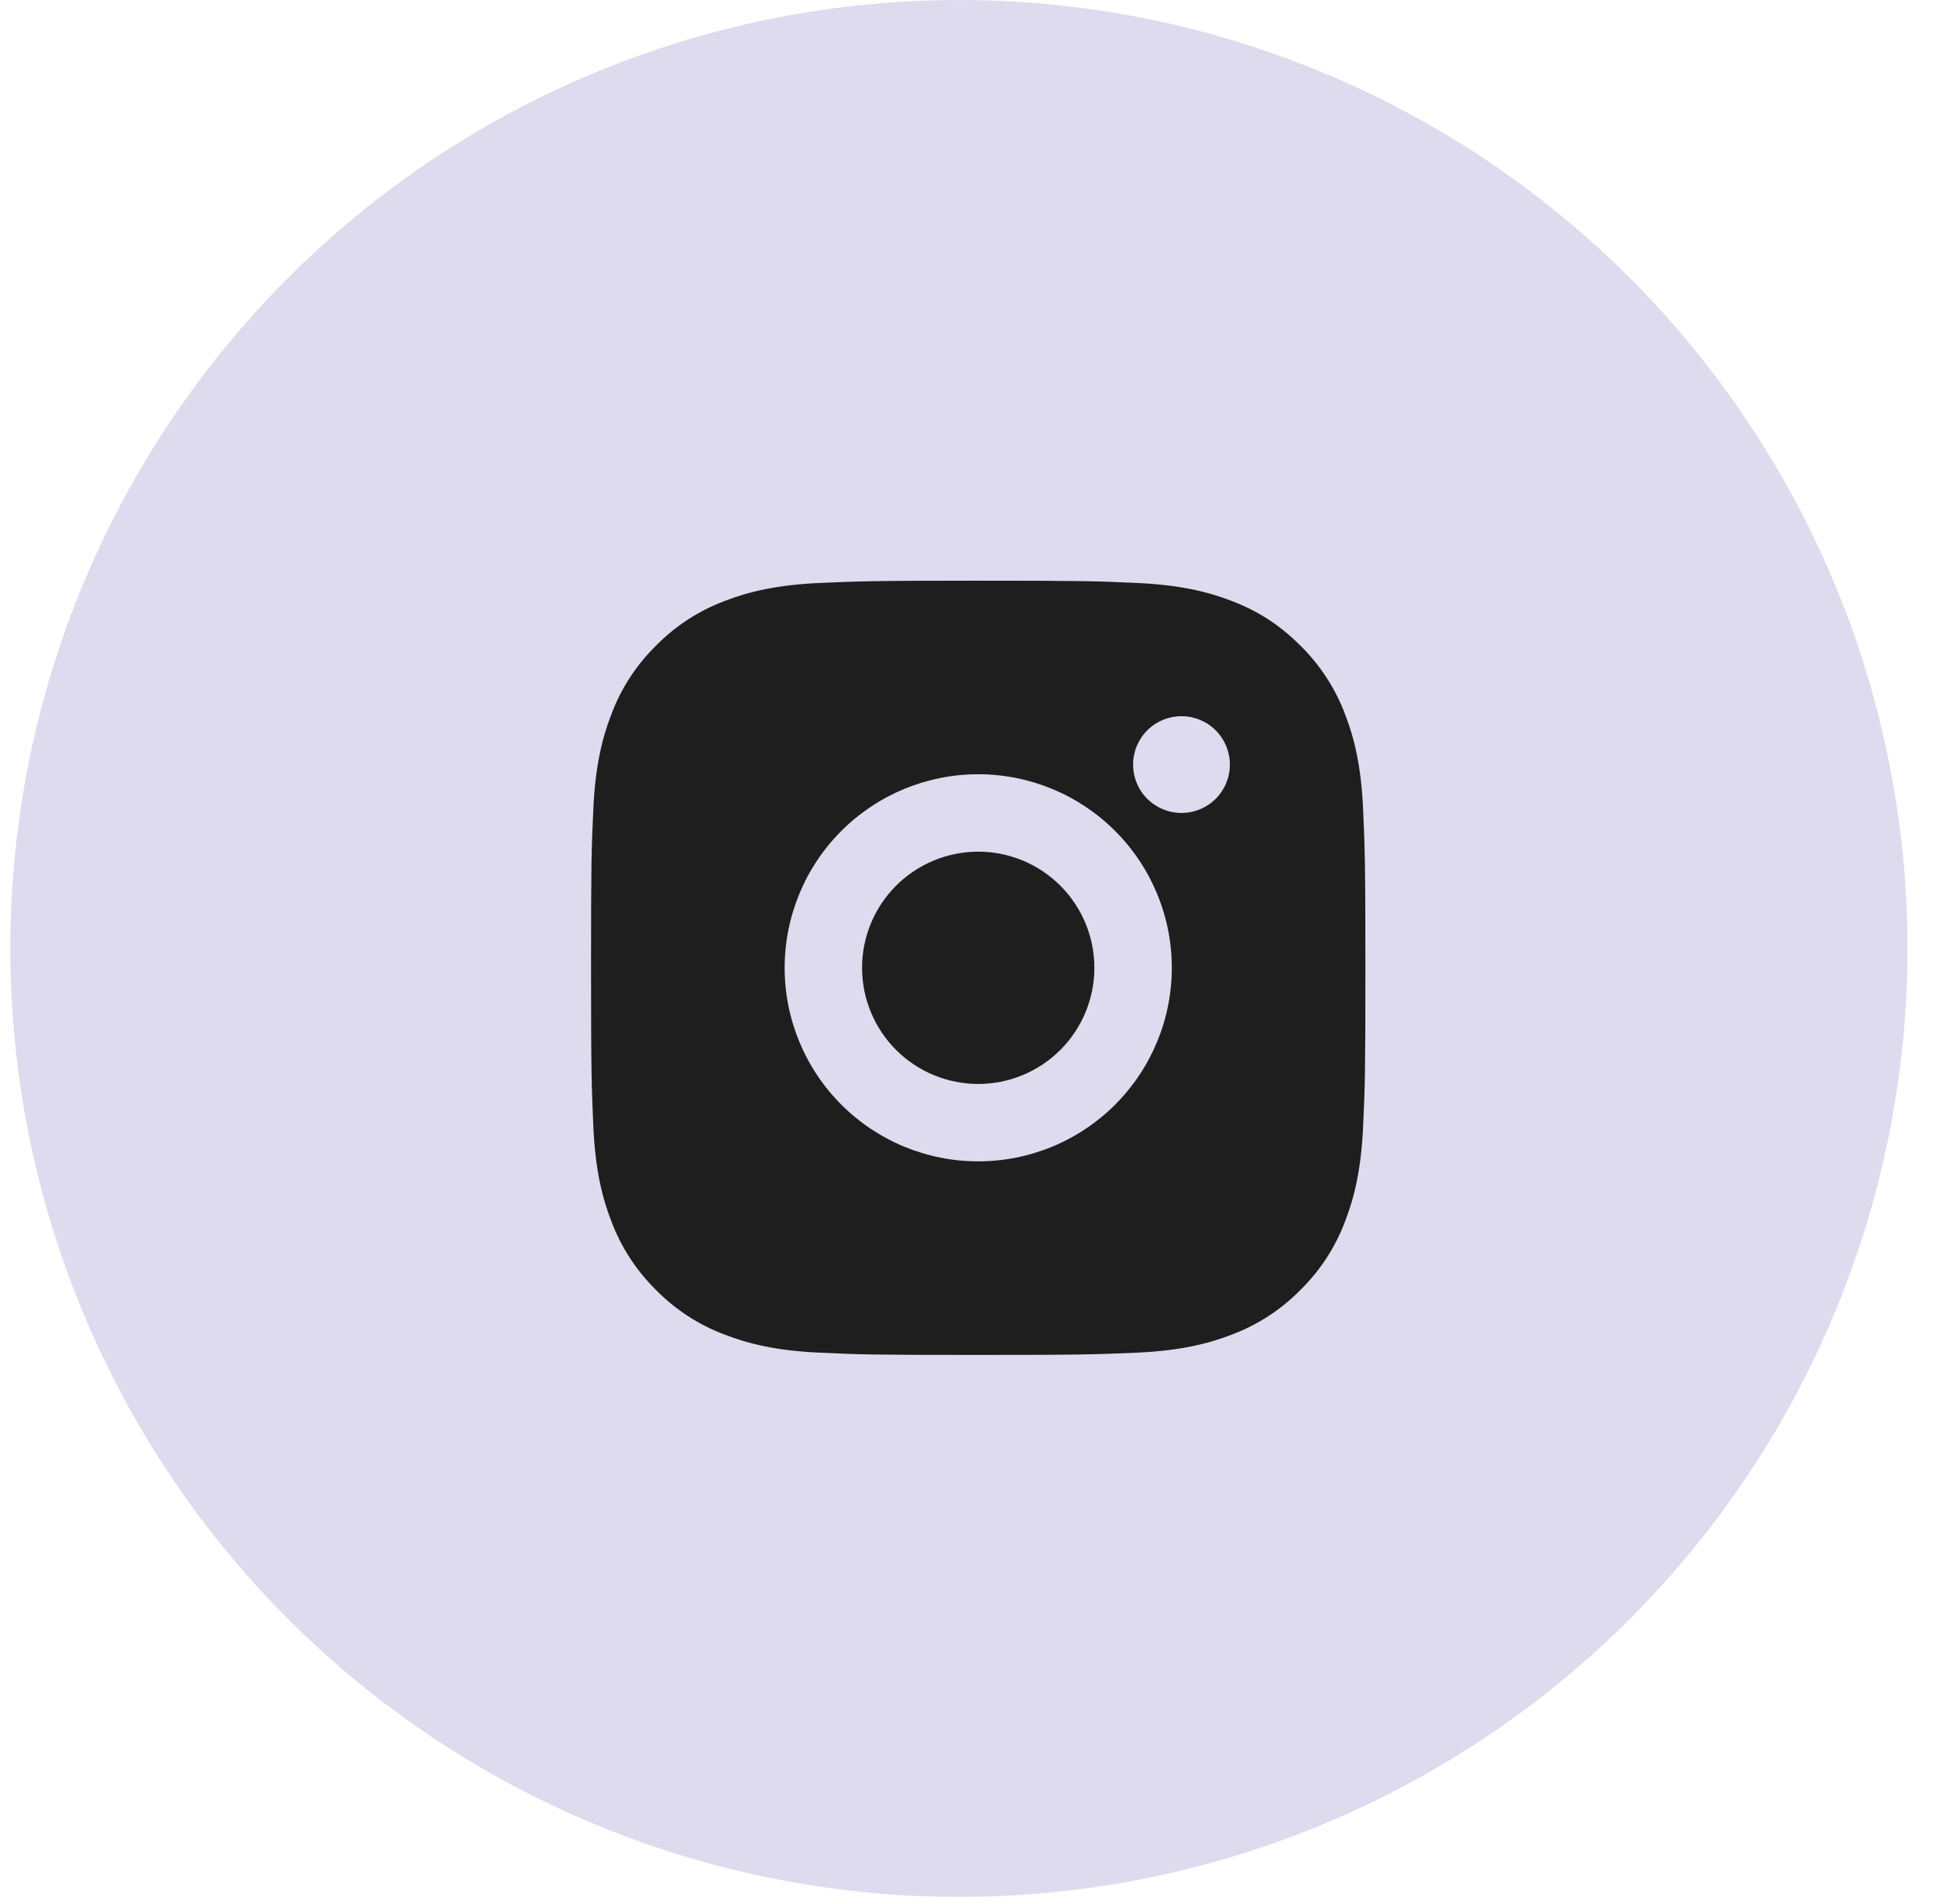 <svg width="61" height="60" viewBox="0 0 61 60" fill="none" xmlns="http://www.w3.org/2000/svg">
<circle cx="30.214" cy="29.888" r="29.888" fill="#DEDBEE"/>
<path d="M30.822 18.299C34.136 18.299 34.55 18.311 35.85 18.372C37.15 18.433 38.034 18.637 38.812 18.939C39.618 19.249 40.296 19.669 40.974 20.346C41.594 20.956 42.074 21.693 42.381 22.508C42.682 23.285 42.887 24.17 42.948 25.469C43.005 26.77 43.021 27.183 43.021 30.498C43.021 33.812 43.009 34.226 42.948 35.526C42.887 36.825 42.682 37.71 42.381 38.488C42.075 39.303 41.595 40.041 40.974 40.65C40.364 41.27 39.627 41.75 38.812 42.056C38.035 42.358 37.15 42.563 35.85 42.624C34.55 42.681 34.136 42.697 30.822 42.697C27.508 42.697 27.094 42.685 25.794 42.624C24.494 42.563 23.61 42.358 22.832 42.056C22.017 41.751 21.279 41.271 20.67 40.65C20.05 40.04 19.57 39.303 19.264 38.488C18.961 37.711 18.757 36.825 18.696 35.526C18.639 34.226 18.623 33.812 18.623 30.498C18.623 27.183 18.635 26.77 18.696 25.469C18.757 24.169 18.961 23.286 19.264 22.508C19.569 21.693 20.049 20.955 20.67 20.346C21.28 19.725 22.017 19.245 22.832 18.939C23.61 18.637 24.493 18.433 25.794 18.372C27.094 18.315 27.508 18.299 30.822 18.299ZM30.822 24.398C29.204 24.398 27.653 25.041 26.509 26.185C25.365 27.329 24.723 28.88 24.723 30.498C24.723 32.115 25.365 33.667 26.509 34.811C27.653 35.955 29.204 36.597 30.822 36.597C32.44 36.597 33.991 35.955 35.135 34.811C36.279 33.667 36.922 32.115 36.922 30.498C36.922 28.88 36.279 27.329 35.135 26.185C33.991 25.041 32.44 24.398 30.822 24.398ZM38.751 24.093C38.751 23.689 38.591 23.301 38.305 23.015C38.019 22.729 37.631 22.569 37.227 22.569C36.822 22.569 36.434 22.729 36.148 23.015C35.862 23.301 35.702 23.689 35.702 24.093C35.702 24.498 35.862 24.886 36.148 25.172C36.434 25.458 36.822 25.618 37.227 25.618C37.631 25.618 38.019 25.458 38.305 25.172C38.591 24.886 38.751 24.498 38.751 24.093ZM30.822 26.838C31.793 26.838 32.724 27.224 33.41 27.91C34.096 28.596 34.482 29.527 34.482 30.498C34.482 31.468 34.096 32.399 33.41 33.086C32.724 33.772 31.793 34.158 30.822 34.158C29.852 34.158 28.921 33.772 28.234 33.086C27.548 32.399 27.162 31.468 27.162 30.498C27.162 29.527 27.548 28.596 28.234 27.91C28.921 27.224 29.852 26.838 30.822 26.838Z" fill="#1E1E1E"/>
</svg>

